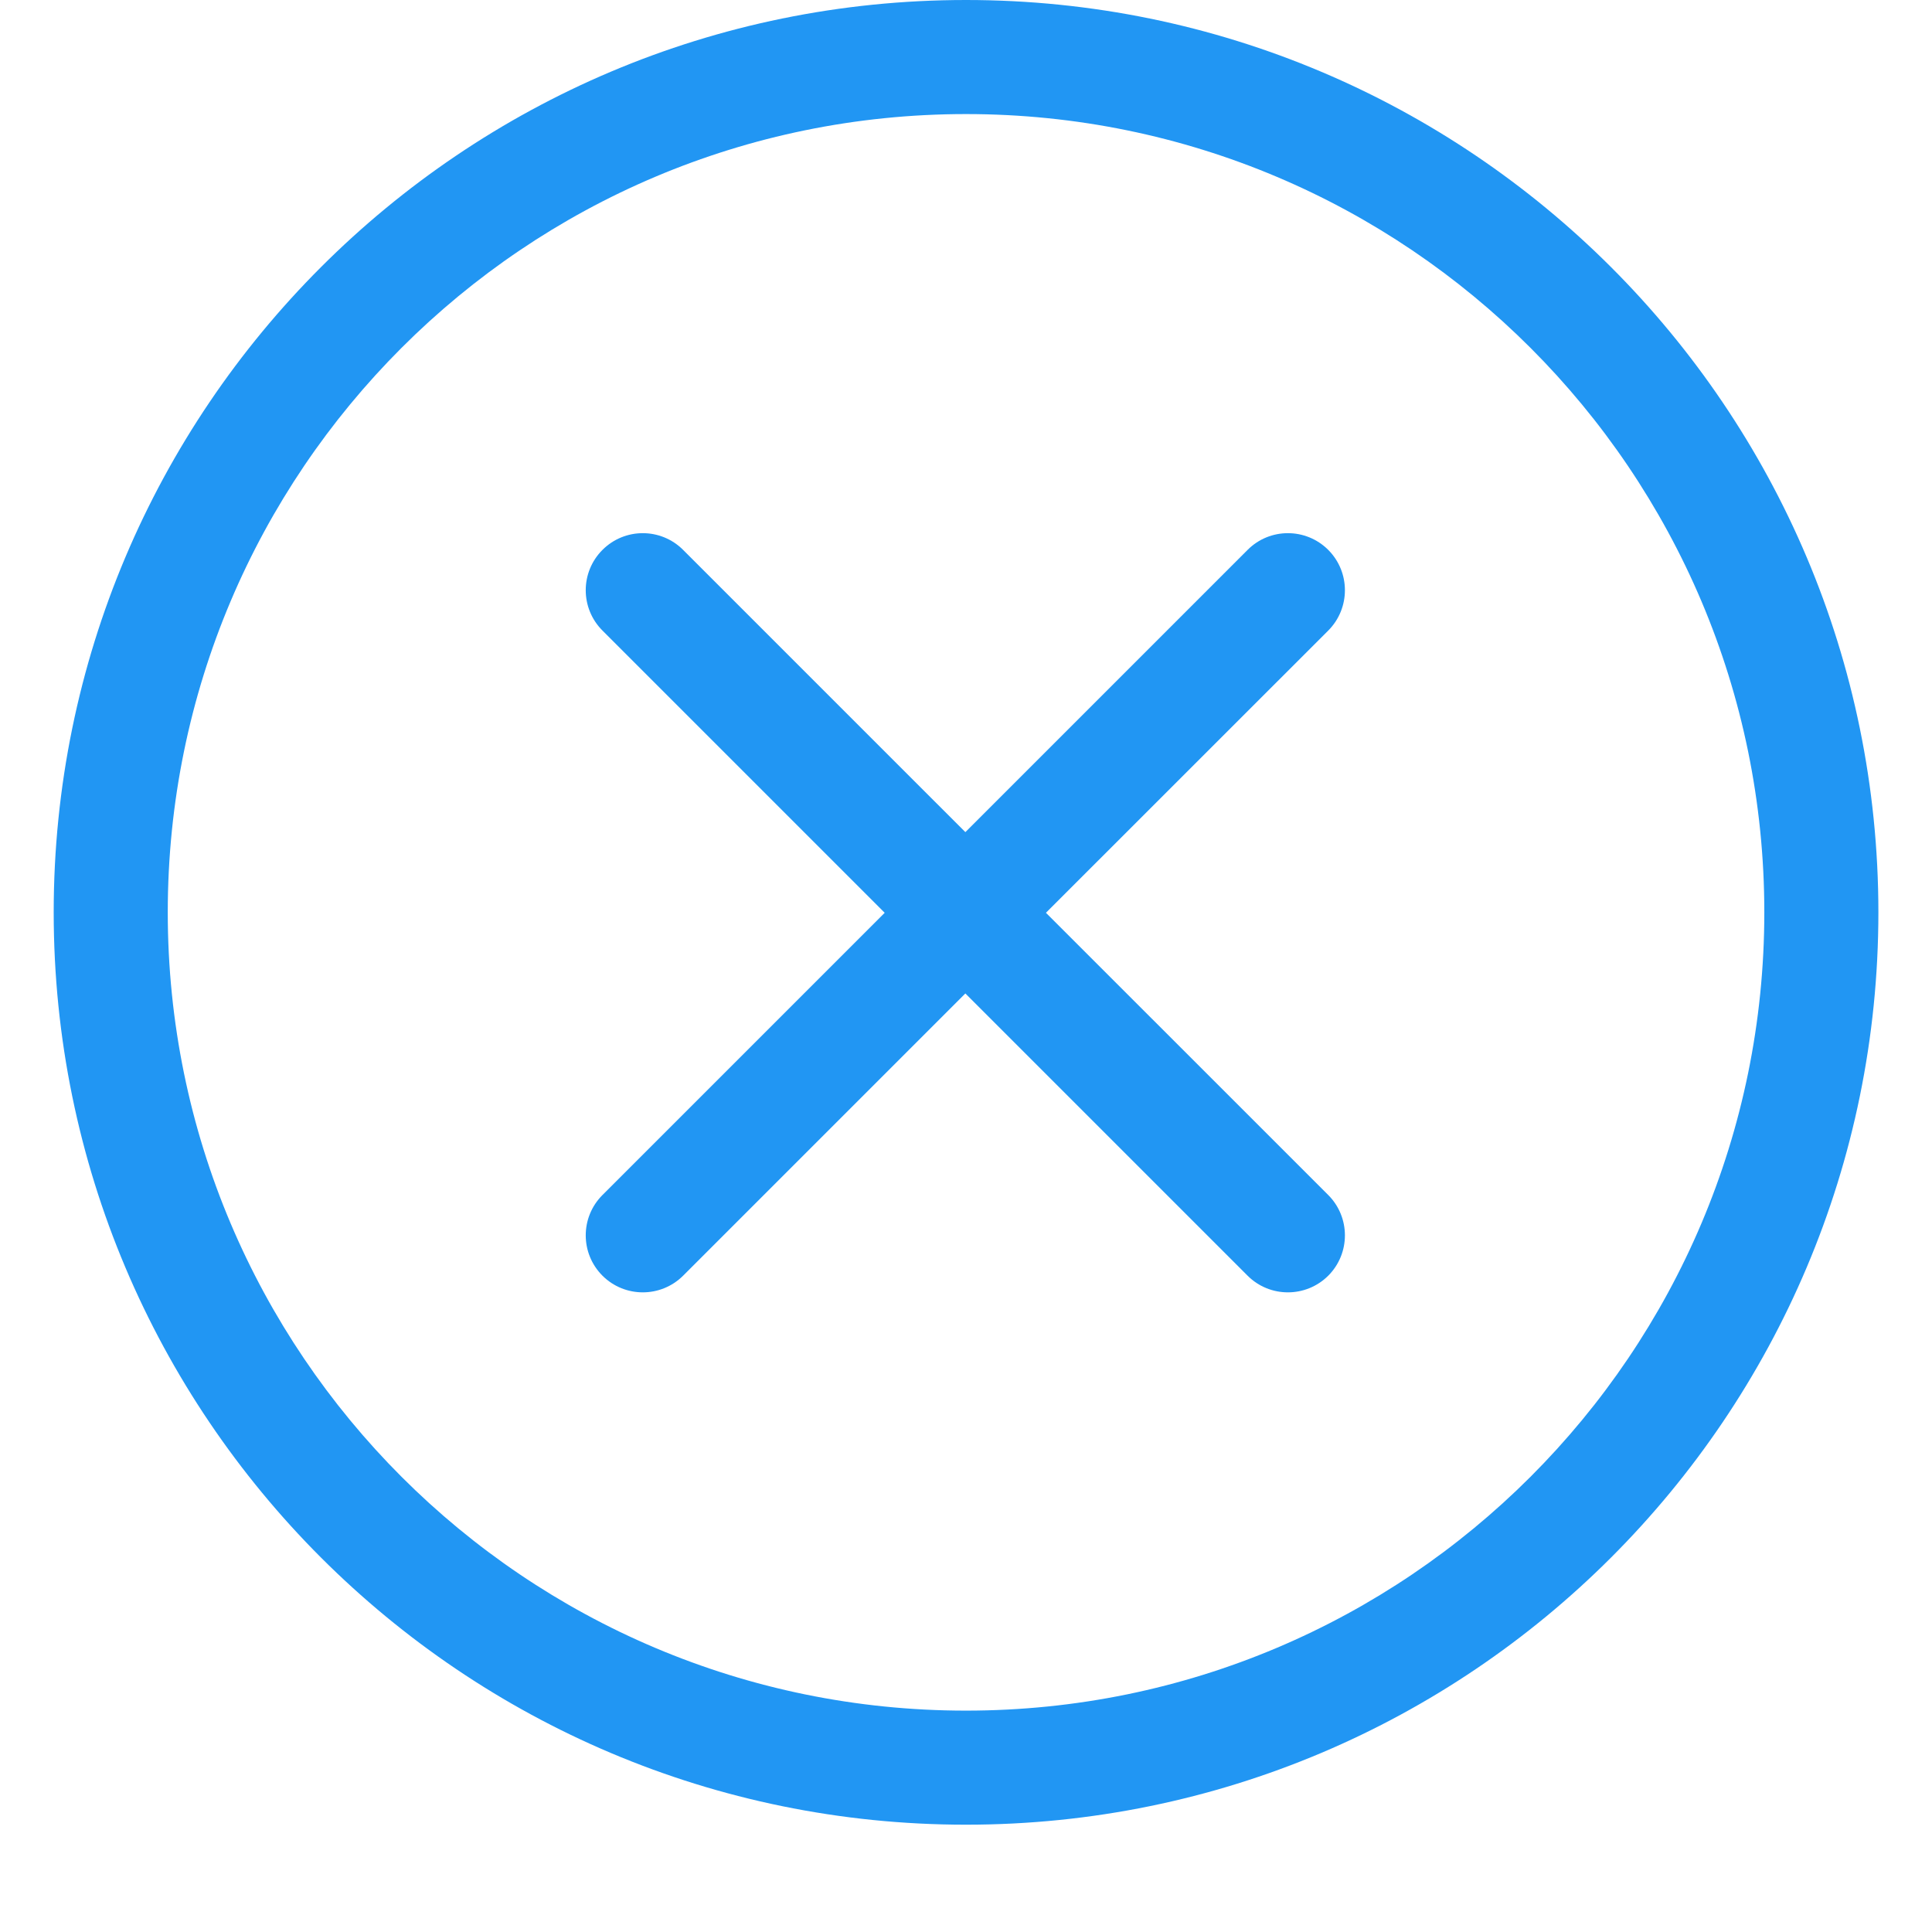 <svg width="24" height="24" viewBox="0 0 24 24" fill="none" xmlns="http://www.w3.org/2000/svg">
<path fill-rule="evenodd" clip-rule="evenodd" d="M11.992 10.337L15.498 6.831C15.774 6.554 16.223 6.554 16.5 6.831C16.776 7.108 16.776 7.556 16.5 7.833L12.993 11.339L16.5 14.845C16.776 15.122 16.776 15.57 16.5 15.847C16.223 16.123 15.774 16.123 15.498 15.847L11.992 12.341L8.486 15.847C8.209 16.123 7.761 16.123 7.484 15.847C7.207 15.57 7.207 15.122 7.484 14.845L10.99 11.339L7.484 7.833C7.207 7.556 7.207 7.108 7.484 6.831C7.761 6.554 8.209 6.554 8.486 6.831L11.992 10.337Z" fill="#2196F3"/>
<path d="M12 21.25C17.477 21.25 21.917 16.81 21.917 11.333C21.917 5.856 17.477 1.417 12 1.417C6.523 1.417 2.084 5.856 2.084 11.333C2.084 16.81 6.523 21.25 12 21.25ZM12 22.667C5.741 22.667 0.667 17.593 0.667 11.333C0.667 5.074 5.741 0 12 0C18.259 0 23.334 5.074 23.334 11.333C23.334 17.593 18.259 22.667 12 22.667Z" fill="#2196F3"/>
</svg>
